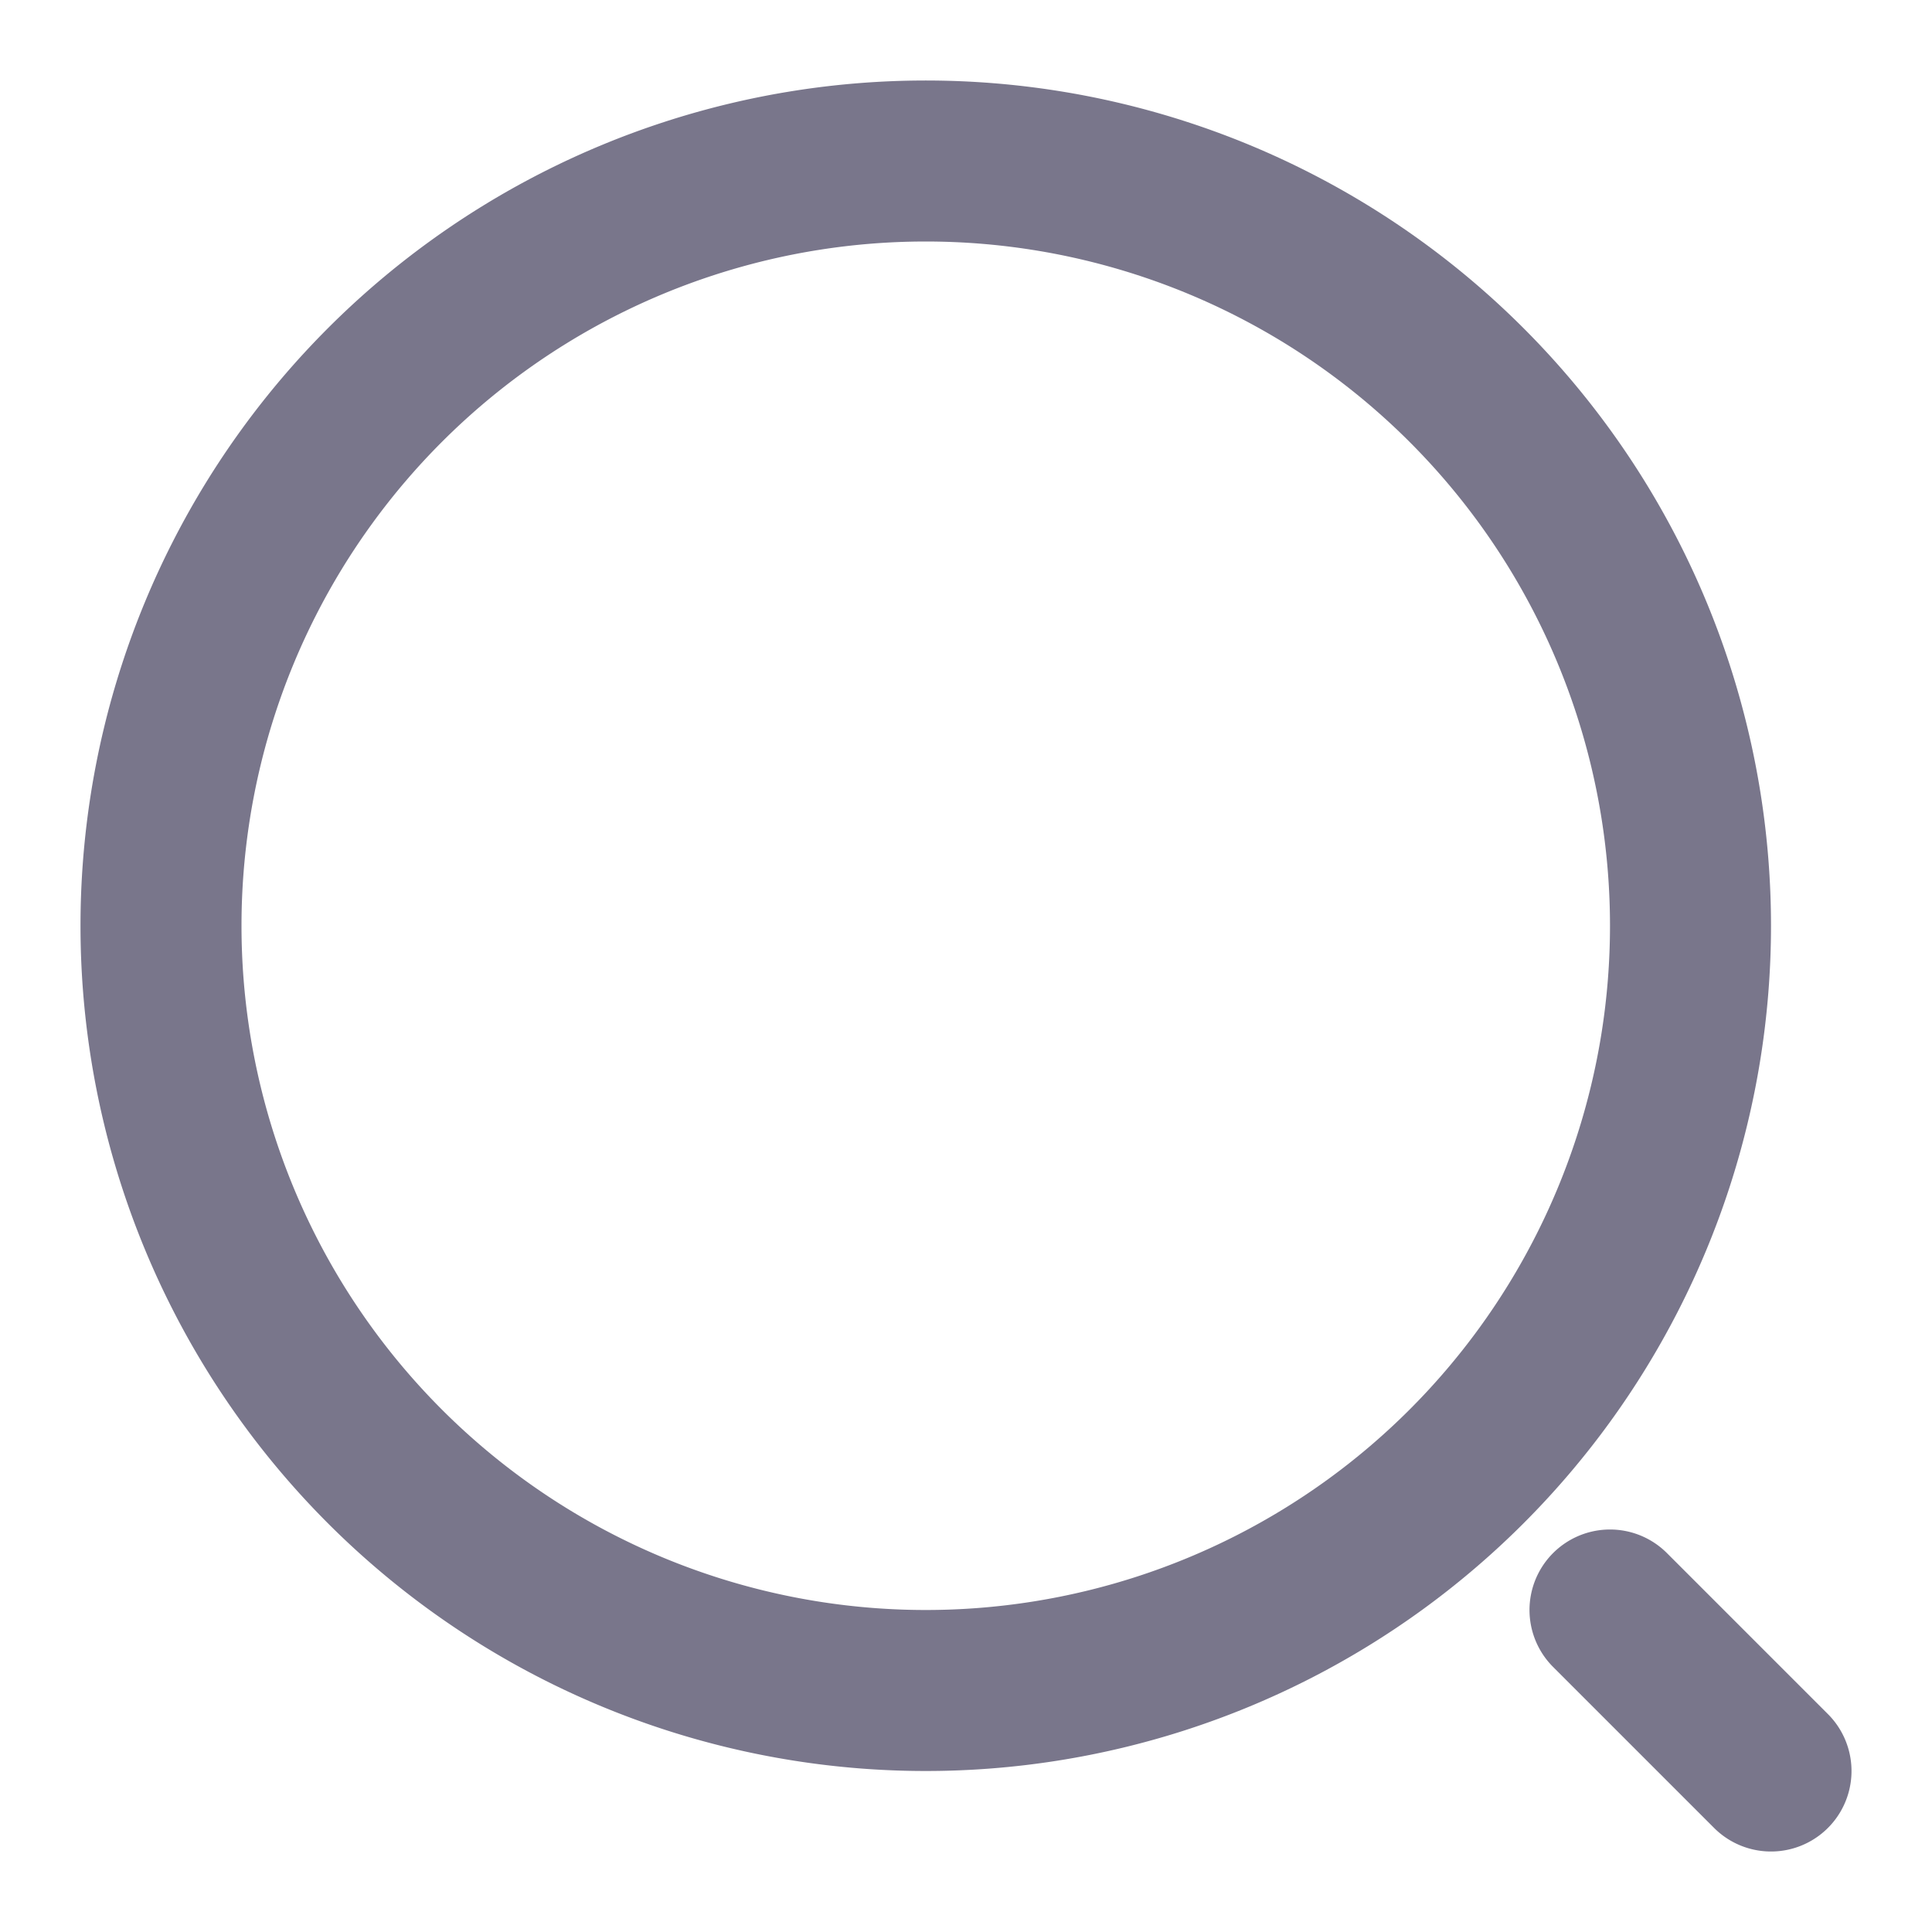 <svg width="18" height="18" viewBox="0 0 18 18" fill="none" xmlns="http://www.w3.org/2000/svg"><g clipPath="url(#a)"><path d="M16.5 16.5 15 15M1.5 8.625a7.125 7.125 0 1 1 14.25 0 7.125 7.125 0 0 1-14.25 0Z" stroke="#79768B" stroke-width="1.5" stroke-linecap="round" strokeLinejoin="round"/></g><defs><clipPath id="a"><path fill="#fff" d="M0 0h18v18H0z"/></clipPath></defs></svg>